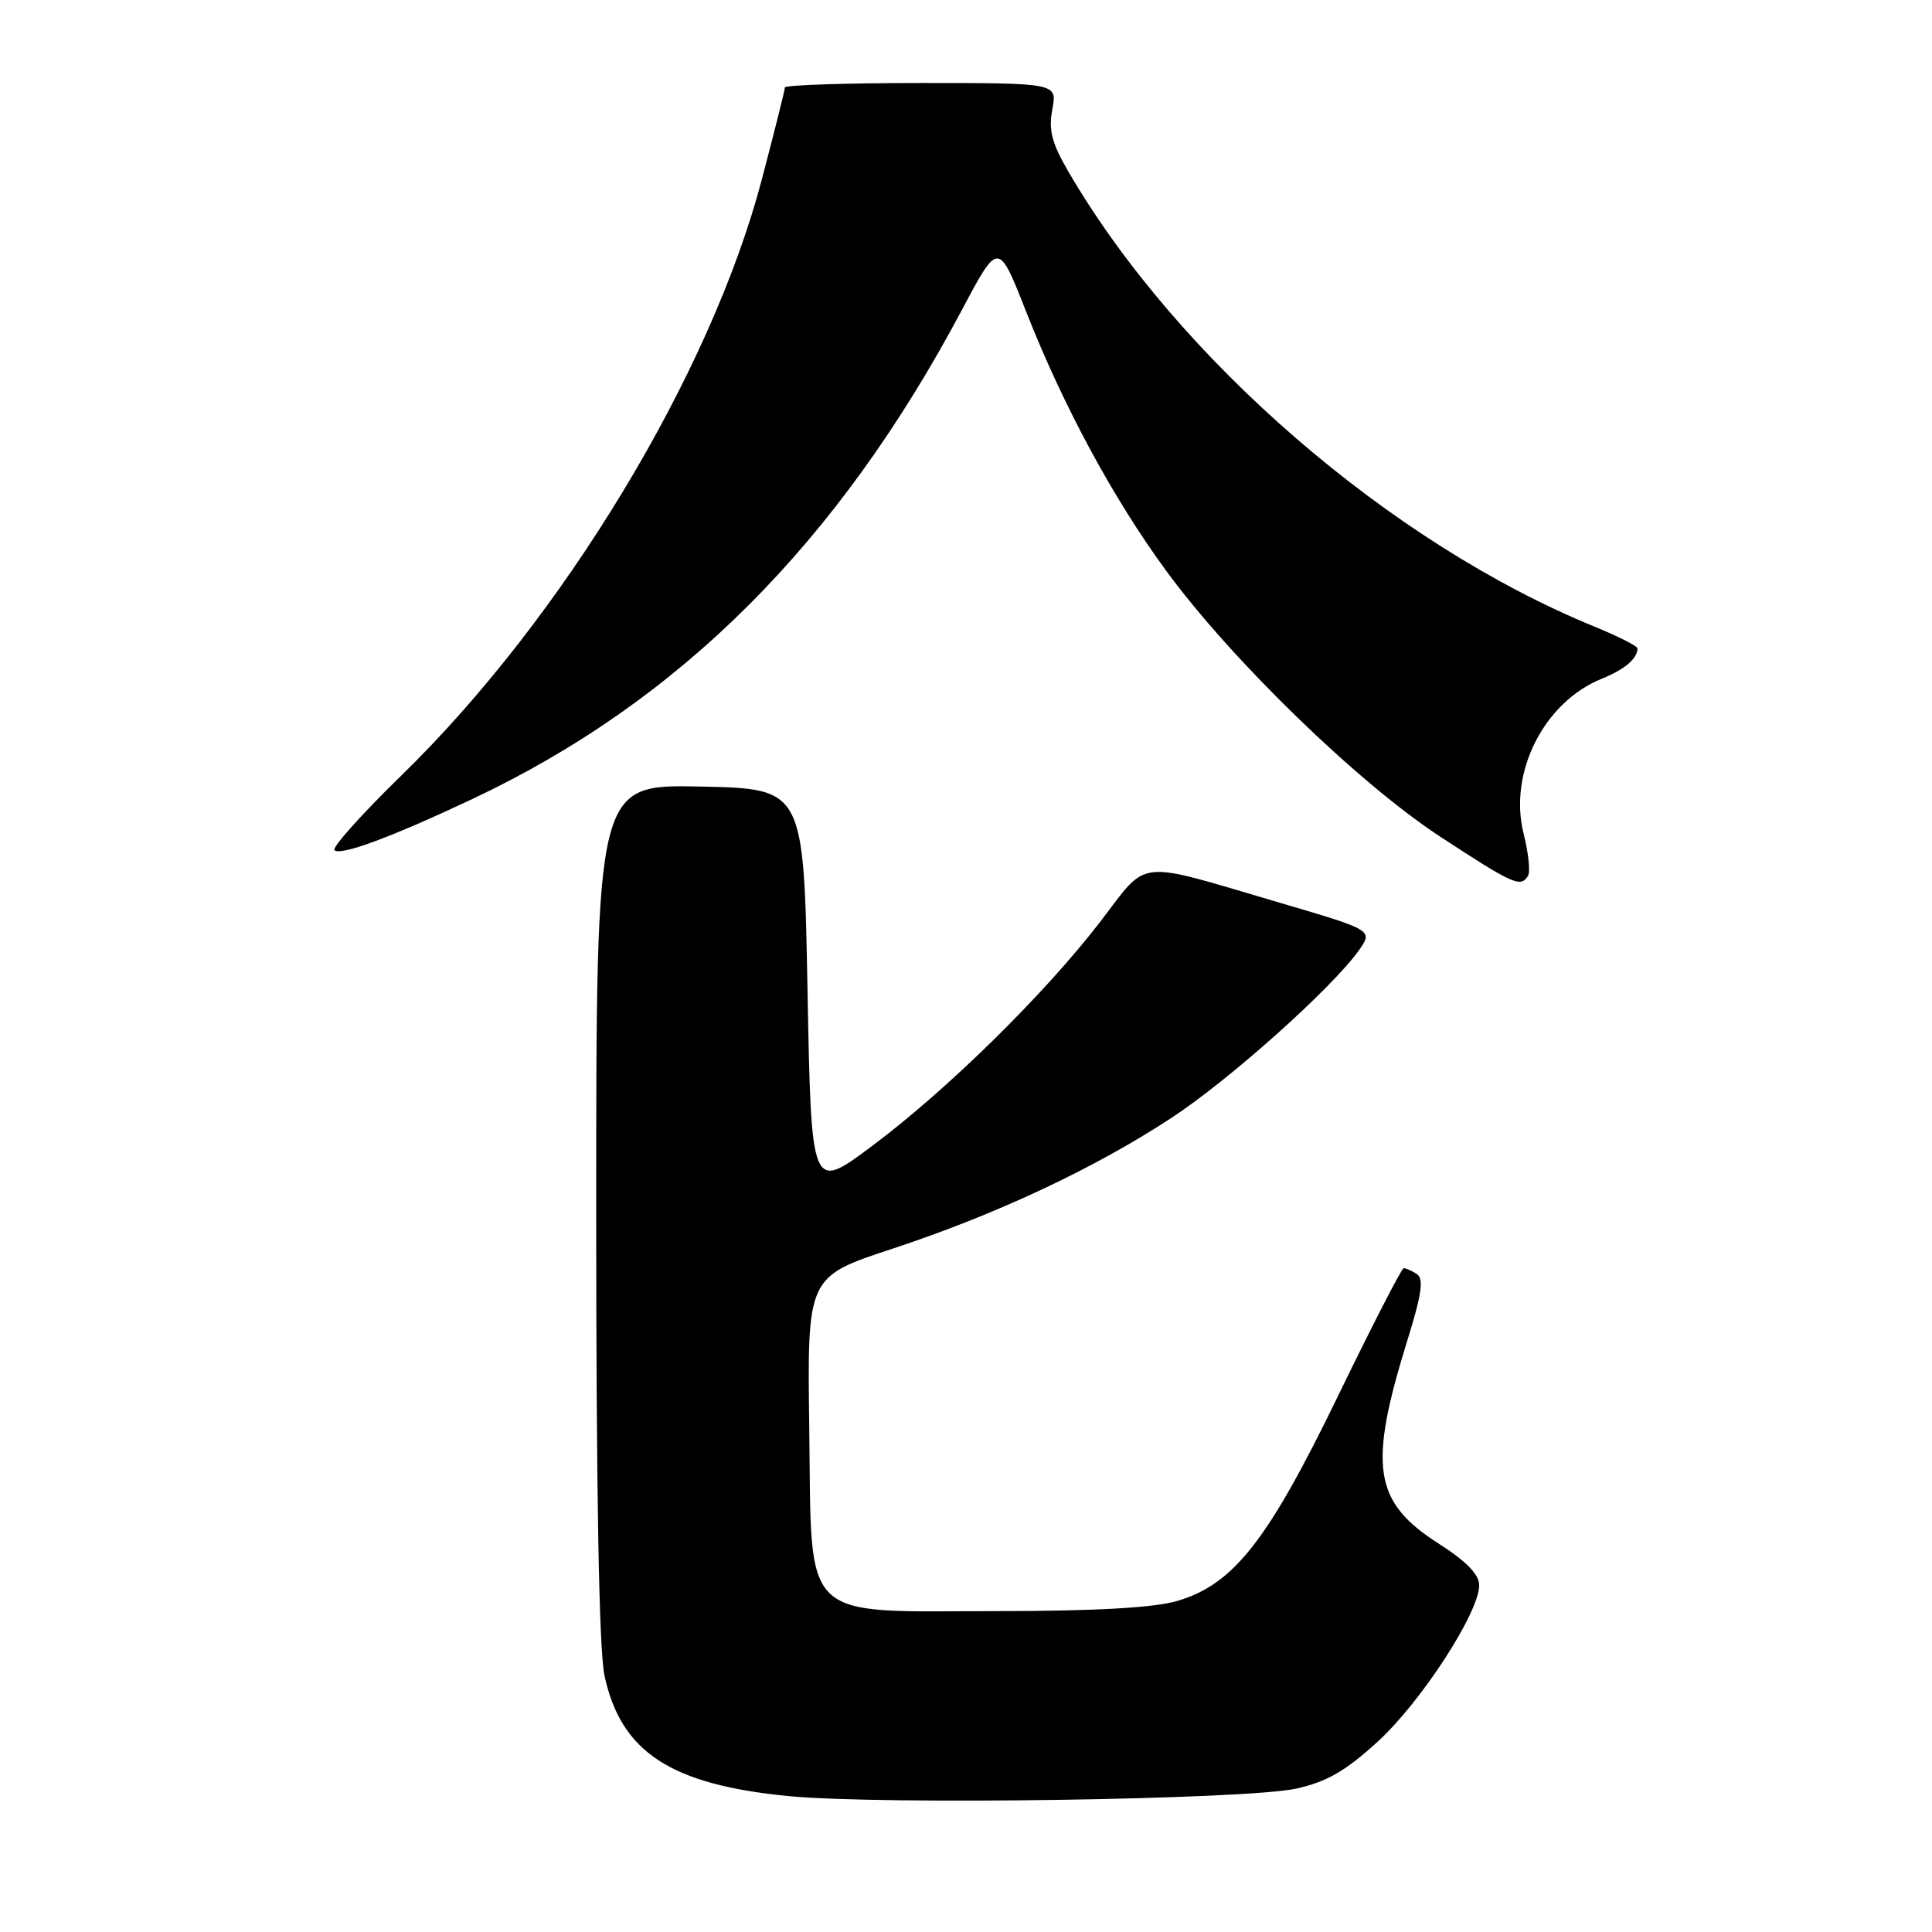 <?xml version="1.0" encoding="UTF-8" standalone="no"?>
<!DOCTYPE svg PUBLIC "-//W3C//DTD SVG 1.1//EN" "http://www.w3.org/Graphics/SVG/1.1/DTD/svg11.dtd" >
<svg xmlns="http://www.w3.org/2000/svg" xmlns:xlink="http://www.w3.org/1999/xlink" version="1.1" viewBox="0 0 256 256">
 <g >
 <path fill="currentColor"
d=" M 171.76 237.00 C 175.81 236.10 178.30 234.66 182.54 230.79 C 188.30 225.53 196.00 213.67 196.00 210.06 C 196.00 208.63 194.32 206.90 190.65 204.55 C 181.99 199.01 181.27 194.38 186.50 177.55 C 188.40 171.45 188.68 169.42 187.73 168.81 C 187.06 168.38 186.28 168.04 186.00 168.04 C 185.72 168.05 181.82 175.65 177.31 184.94 C 168.00 204.15 163.47 209.93 156.00 212.13 C 152.96 213.03 145.28 213.47 132.32 213.48 C 105.76 213.51 107.58 215.27 107.23 189.23 C 106.96 169.18 106.96 169.18 118.23 165.47 C 131.95 160.95 144.94 154.86 155.17 148.16 C 162.85 143.14 176.45 130.98 180.05 125.94 C 181.95 123.26 181.95 123.26 169.62 119.63 C 150.14 113.91 152.30 113.68 145.76 122.17 C 138.35 131.79 125.47 144.45 115.50 151.89 C 107.50 157.87 107.50 157.87 107.00 131.18 C 106.50 104.50 106.50 104.50 92.75 104.22 C 79.00 103.94 79.00 103.94 79.00 160.42 C 79.00 197.72 79.37 218.64 80.10 222.03 C 82.28 232.18 88.88 236.49 104.58 238.00 C 116.84 239.18 165.22 238.46 171.76 237.00 Z  M 202.47 116.05 C 202.79 115.53 202.53 113.02 201.89 110.48 C 199.85 102.39 204.57 93.04 212.25 89.93 C 215.27 88.71 216.95 87.29 216.98 85.93 C 216.99 85.62 214.41 84.31 211.25 83.02 C 184.23 71.96 156.04 47.58 141.56 22.73 C 139.36 18.95 138.92 17.23 139.44 14.48 C 140.09 11.00 140.09 11.00 122.05 11.00 C 112.12 11.00 104.00 11.27 104.00 11.59 C 104.00 11.91 102.62 17.43 100.93 23.84 C 94.14 49.59 74.59 81.90 53.18 102.76 C 47.95 107.85 43.97 112.30 44.32 112.65 C 45.10 113.44 51.92 110.91 62.62 105.86 C 90.16 92.86 111.05 71.97 127.52 40.95 C 132.30 31.96 132.30 31.96 135.97 41.30 C 140.90 53.83 147.55 66.13 154.54 75.65 C 163.25 87.53 180.01 103.78 190.86 110.88 C 200.56 117.22 201.49 117.64 202.47 116.05 Z "/>
</g>
</svg>